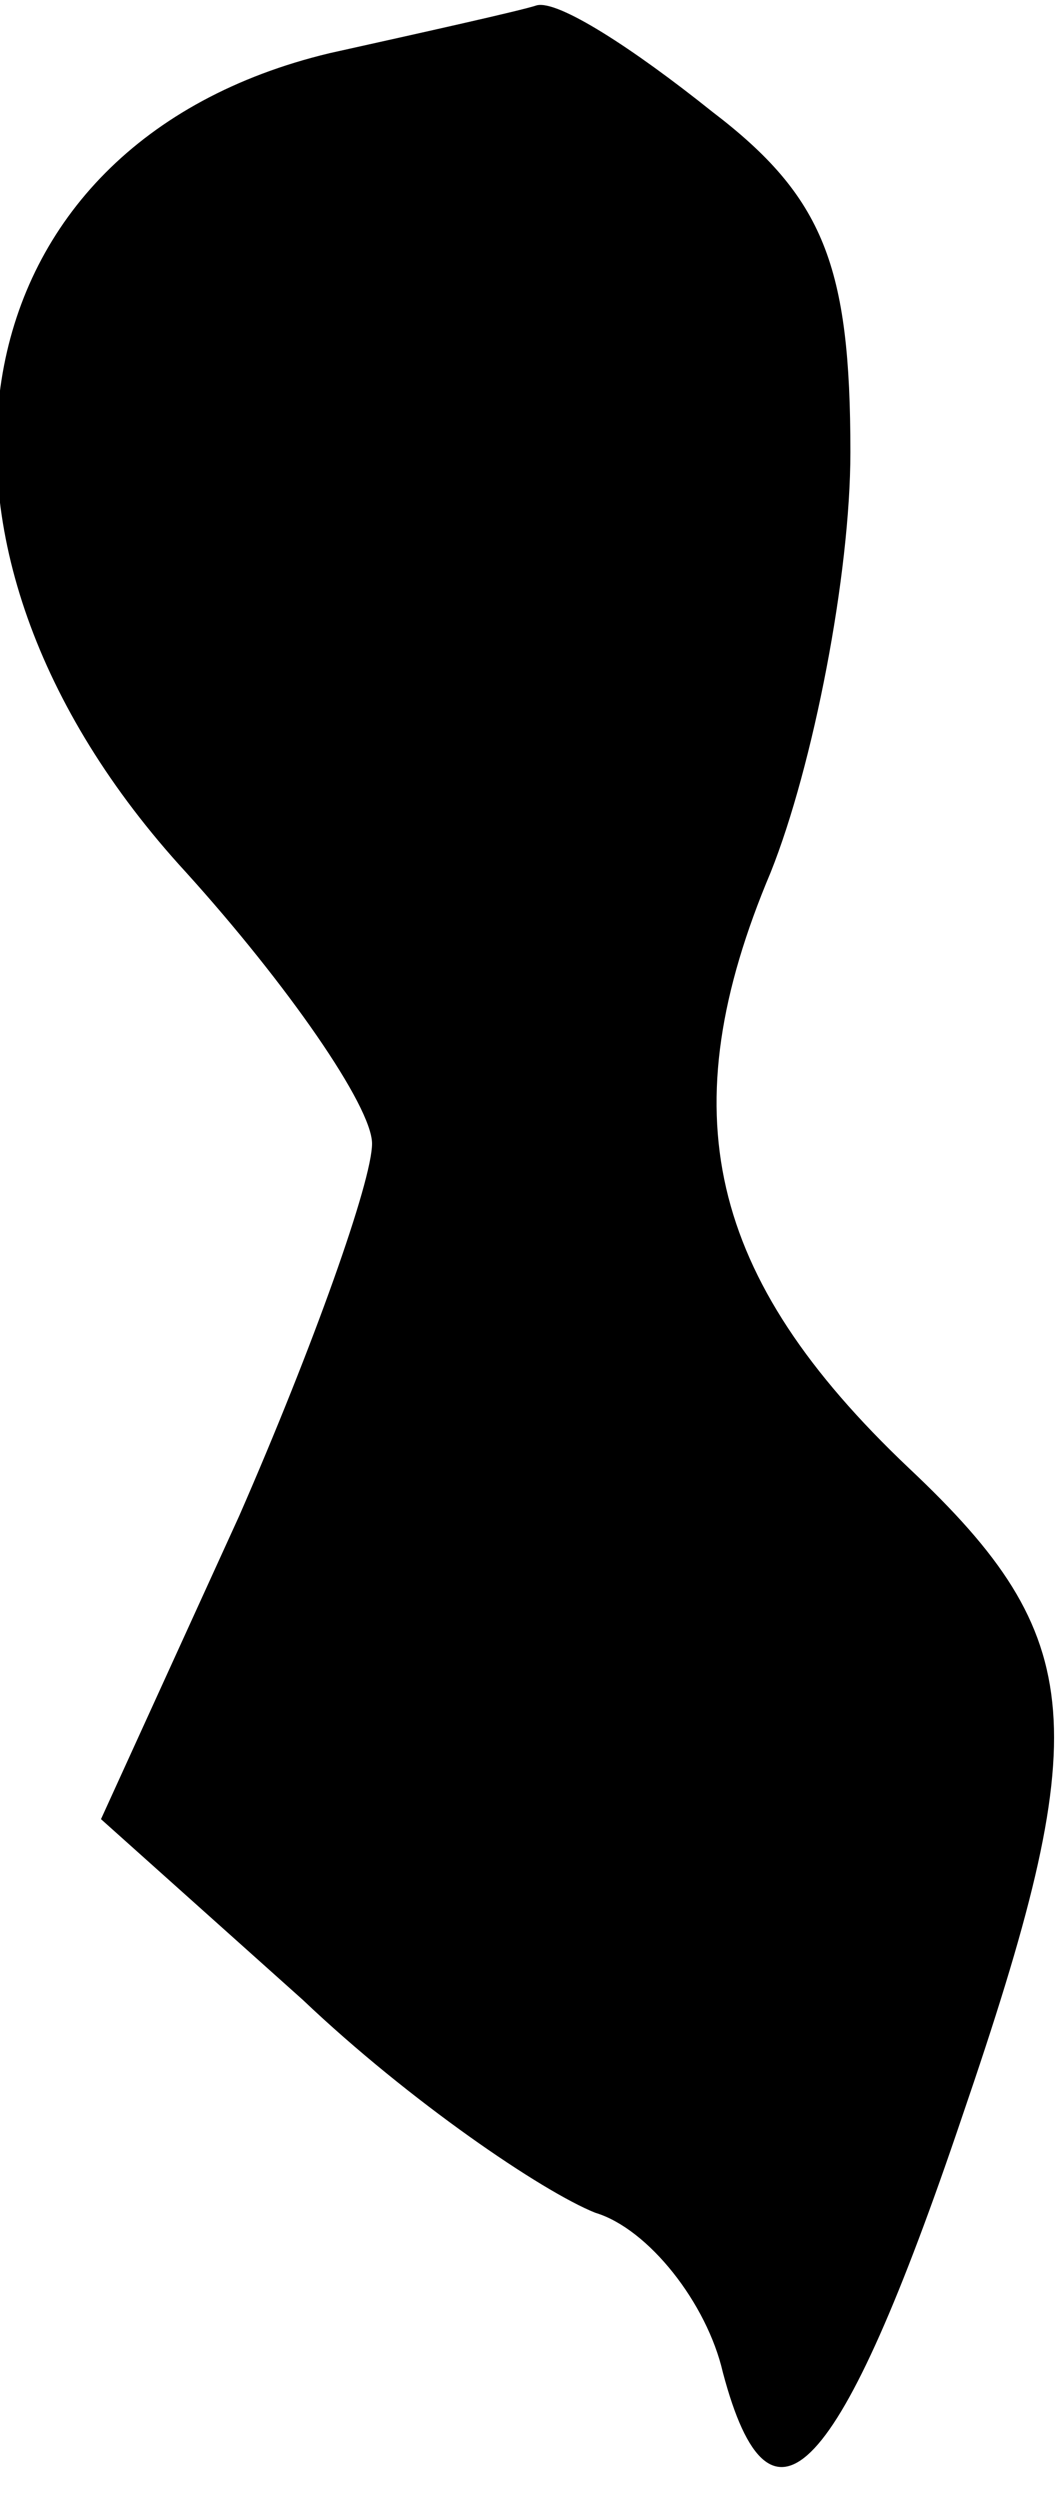 <?xml version="1.0" standalone="no"?>
<!DOCTYPE svg PUBLIC "-//W3C//DTD SVG 20010904//EN"
 "http://www.w3.org/TR/2001/REC-SVG-20010904/DTD/svg10.dtd">
<svg version="1.0" xmlns="http://www.w3.org/2000/svg"
 width="20pt" height="47pt" viewBox="0 0 20 47"
 preserveAspectRatio="xMidYMid meet">
<g transform="translate(0,47) scale(0.1,-0.1)"
fill="#000000" stroke="none">
<path fill="#000000" stroke="none" d="M62 460 c-71 -17 -84 -92 -27 -154 19
-21 35 -44 35 -51 0 -7 -11 -38 -25 -70 l-26 -57 38 -34 c20 -19 45 -36 55
-40 10 -3 21 -17 24 -30 9 -34 22 -20 45 48 25 73 24 90 -10 122 -38 36 -45
67 -26 112 8 20 15 56 15 79 0 35 -5 48 -26 64 -15 12 -29 21 -33 20 -3 -1
-21 -5 -39 -9z"/>
</g>
</svg>

